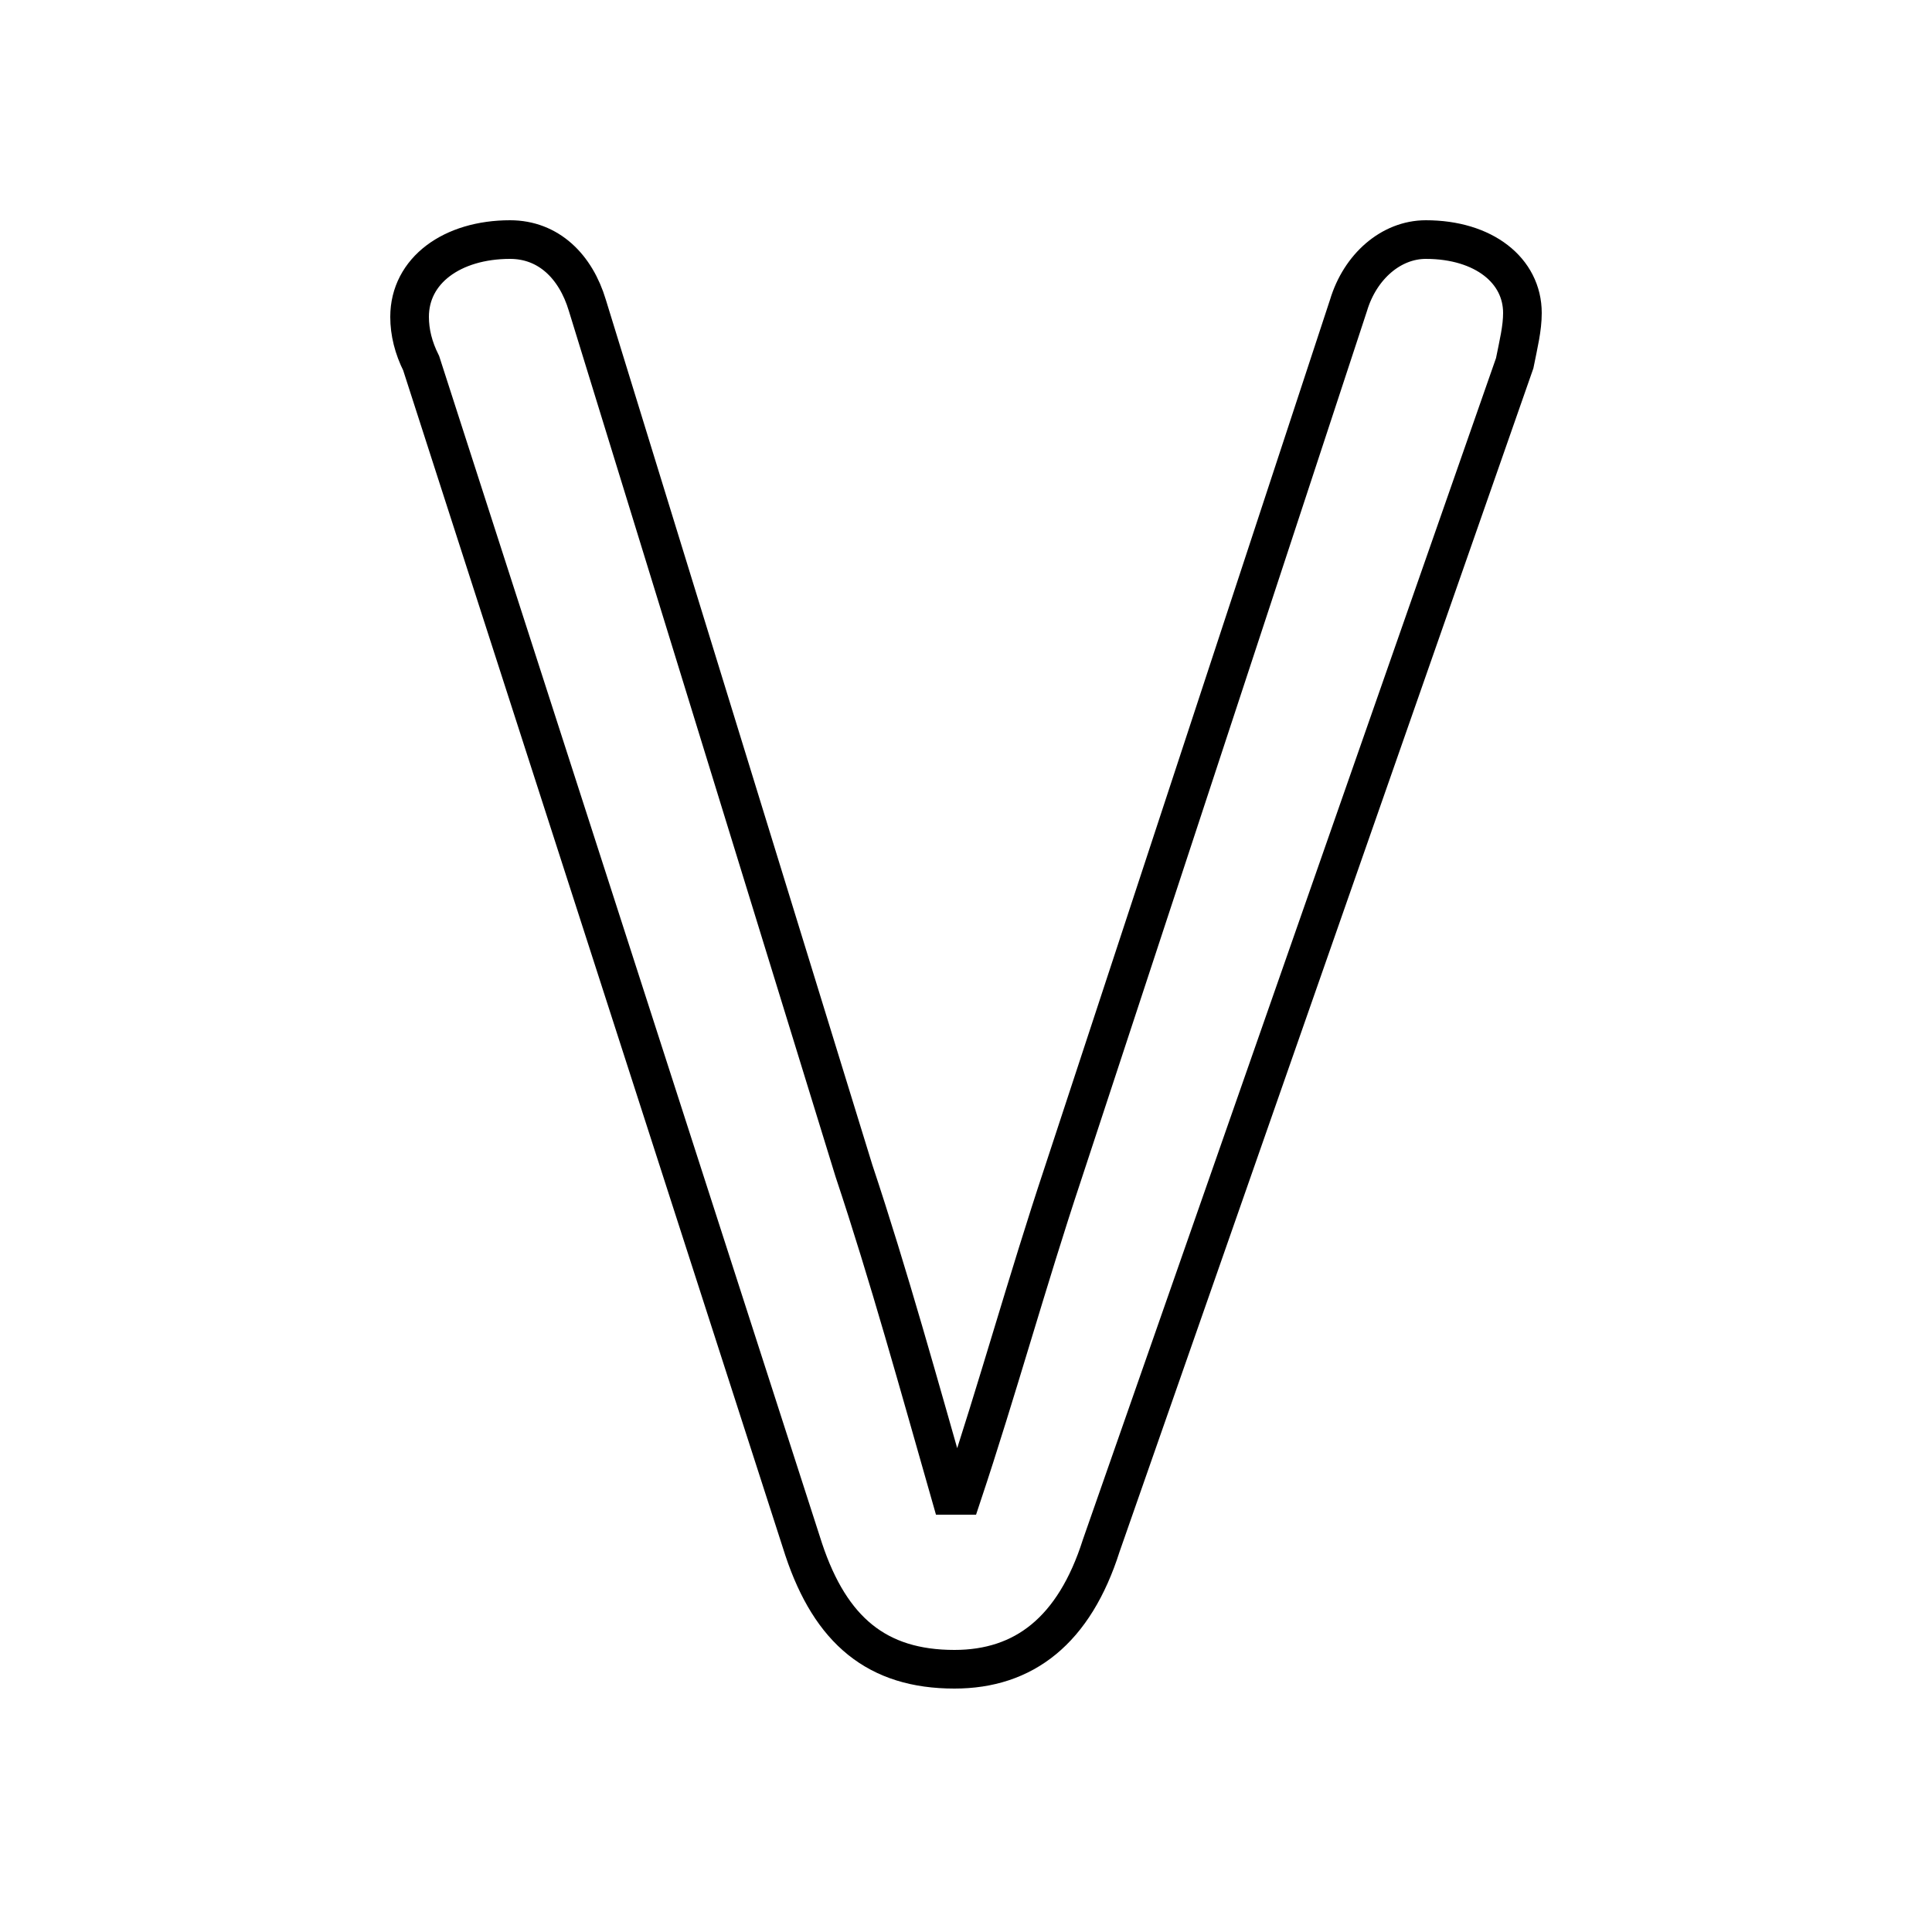 <svg xmlns="http://www.w3.org/2000/svg" viewBox="0 -44.0 50.0 50.0">
    <rect x="0" y="-44.0" width="50.0" height="50.0" fill="#808080" stroke="none"/>
    <g transform="scale(1, -1)">
        <!-- ボディの枠 -->
        <rect x="0" y="-6.0" width="50.0" height="50.0"
            stroke="white" fill="white"/>
        <!-- グリフ座標系の原点 -->
        <circle cx="0" cy="0" r="5" fill="white"/>
        <!-- グリフのアウトライン -->
        <g style="fill:none;stroke:#000000;stroke-width:1;">
<path d="M 39.2 34.6 C 39.3 35.1 39.4 35.5 39.4 35.9 C 39.4 37.0 38.4 37.8 36.9 37.8 C 36.0 37.8 35.2 37.1 34.9 36.1 L 27.5 13.6 C 26.6 10.9 25.8 8.0 24.9 5.3 L 24.6 5.3 C 23.8 8.1 23.0 11.0 22.1 13.7 L 15.2 36.1 C 14.9 37.1 14.2 37.8 13.2 37.8 C 11.7 37.8 10.6 37.0 10.6 35.8 C 10.6 35.4 10.7 35.0 10.9 34.6 L 20.8 3.9 C 21.5 1.8 22.7 0.8 24.7 0.8 C 26.5 0.8 27.8 1.8 28.5 4.0 Z"/>
</g>
</g>
</svg>